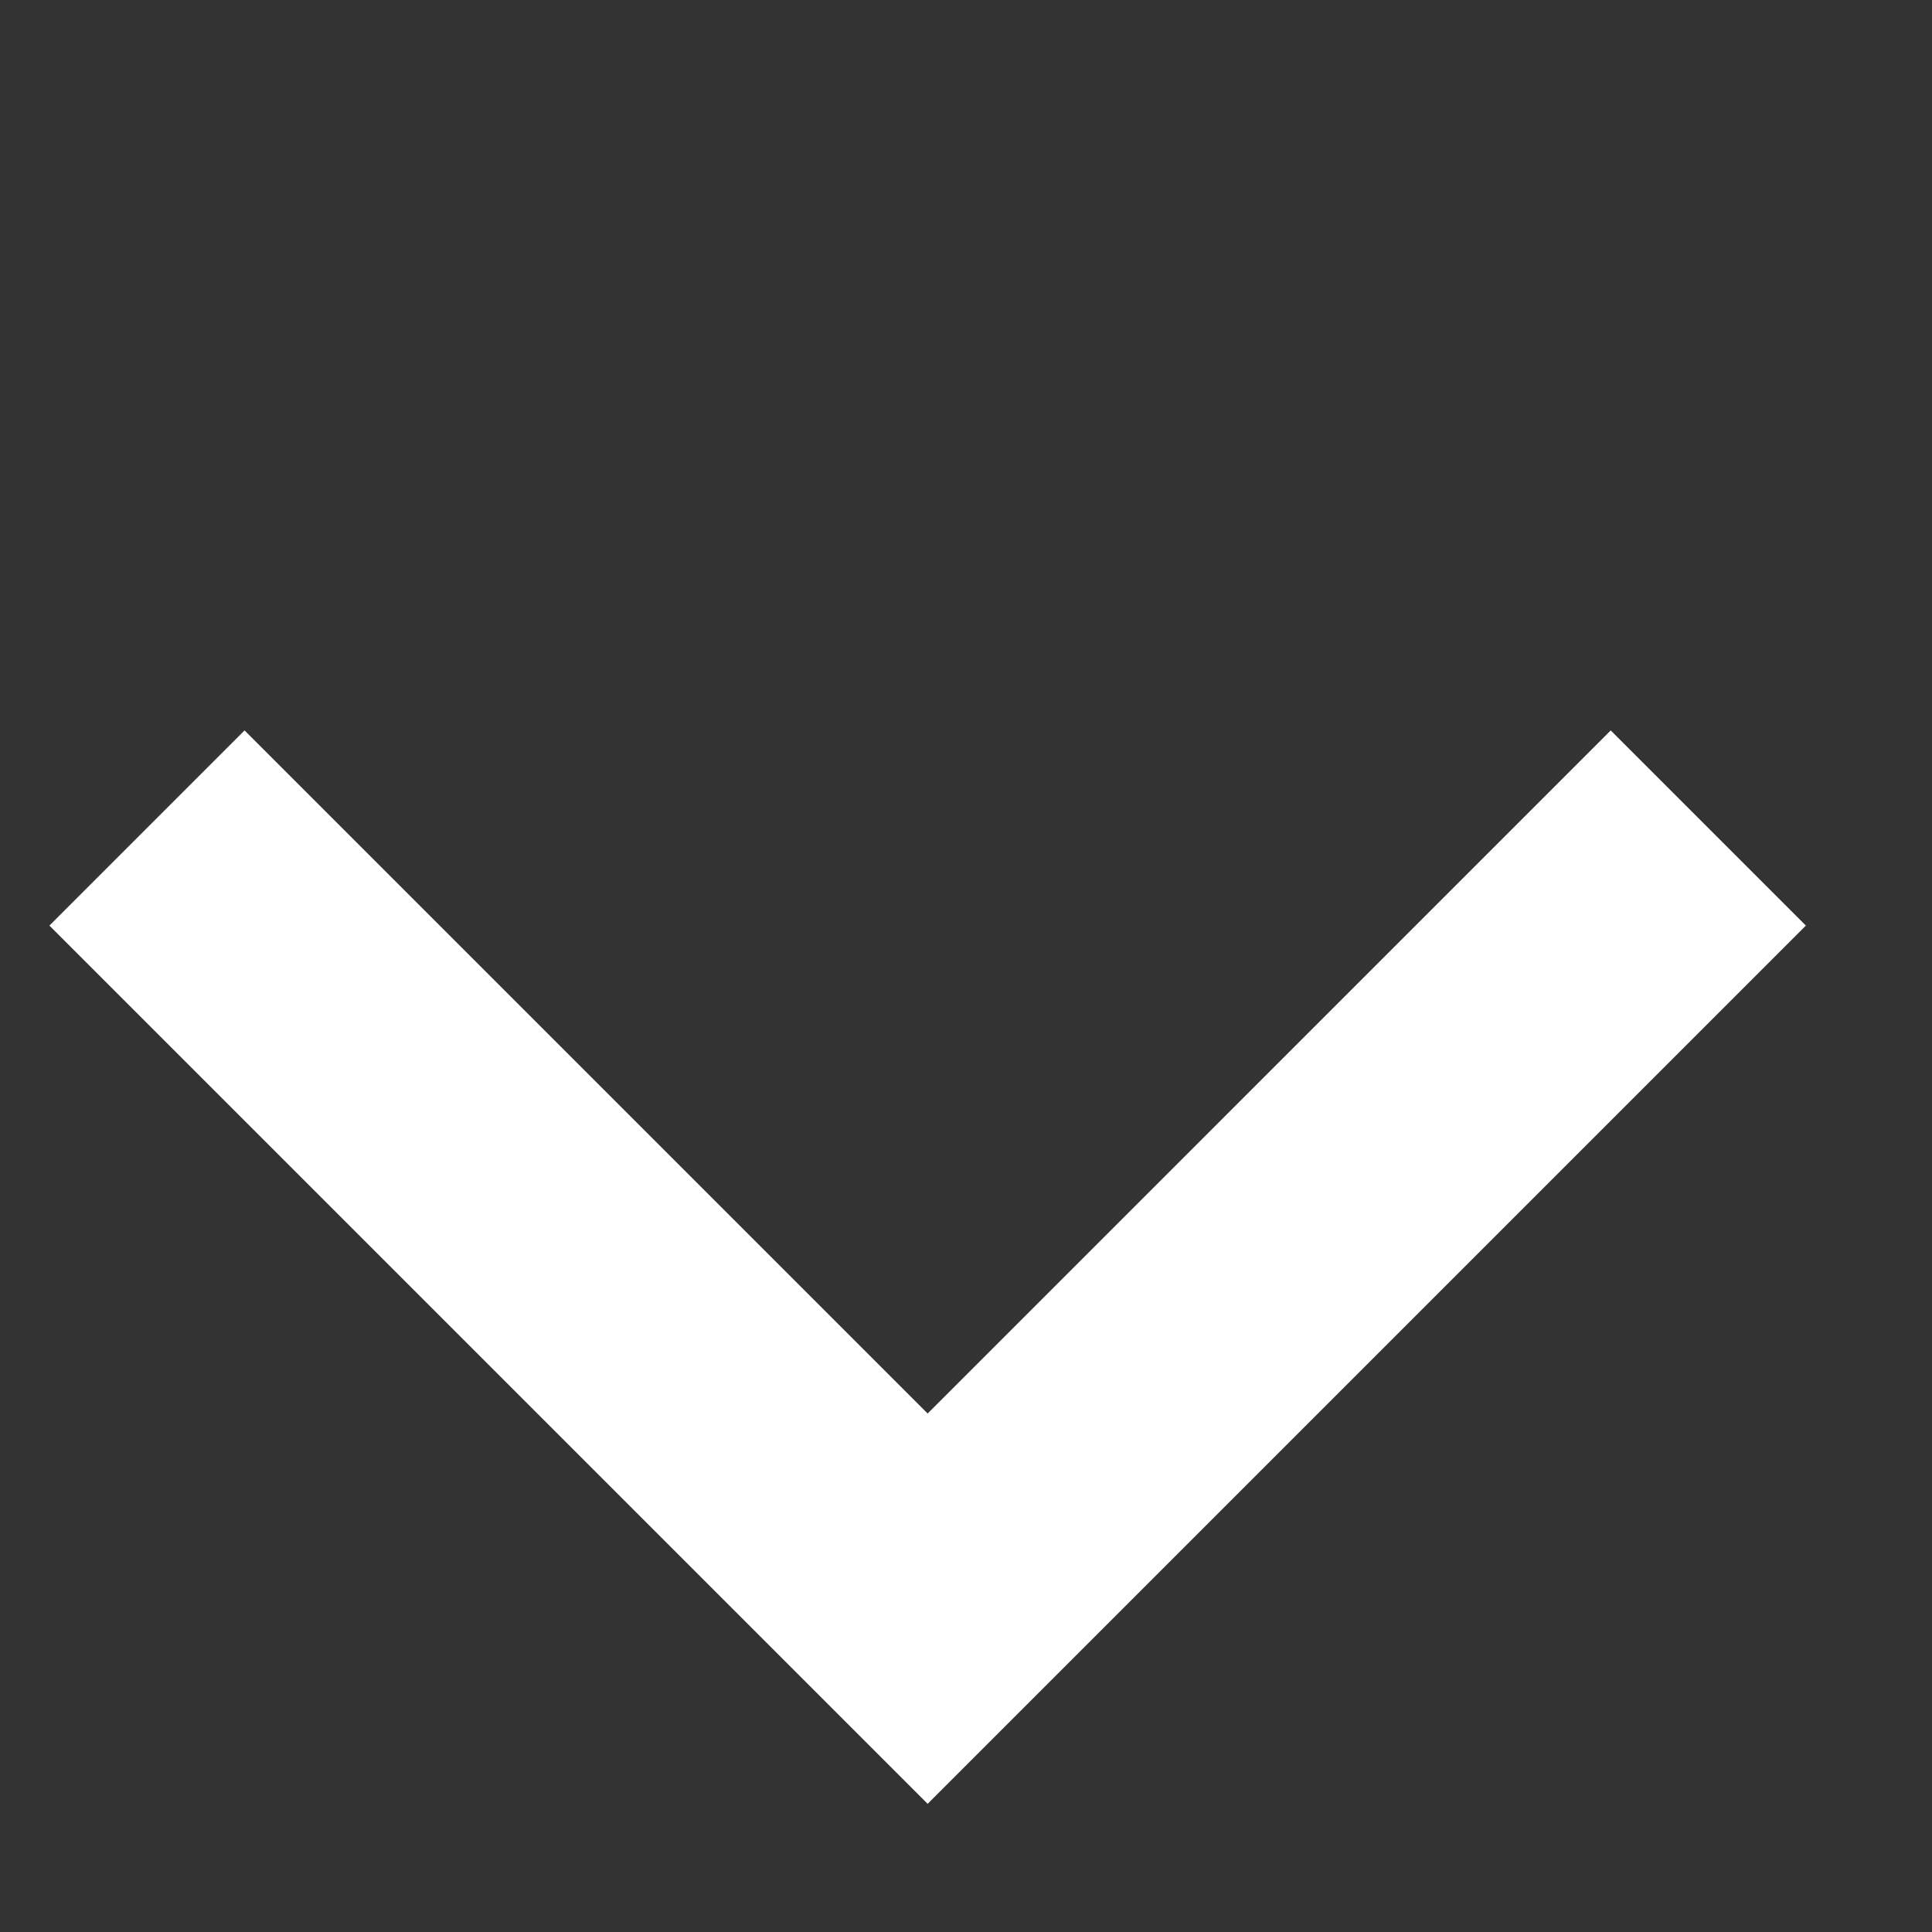 <svg width="14" height="14" viewBox="0 0 14 14" fill="none" xmlns="http://www.w3.org/2000/svg">
<rect x="0" y="0" width="14" height="14" fill="#333333" stroke="none"/>
<path d="M1.065 6L6.722 11.657L12.379 6" stroke="white" stroke-width="2"/>
</svg>
